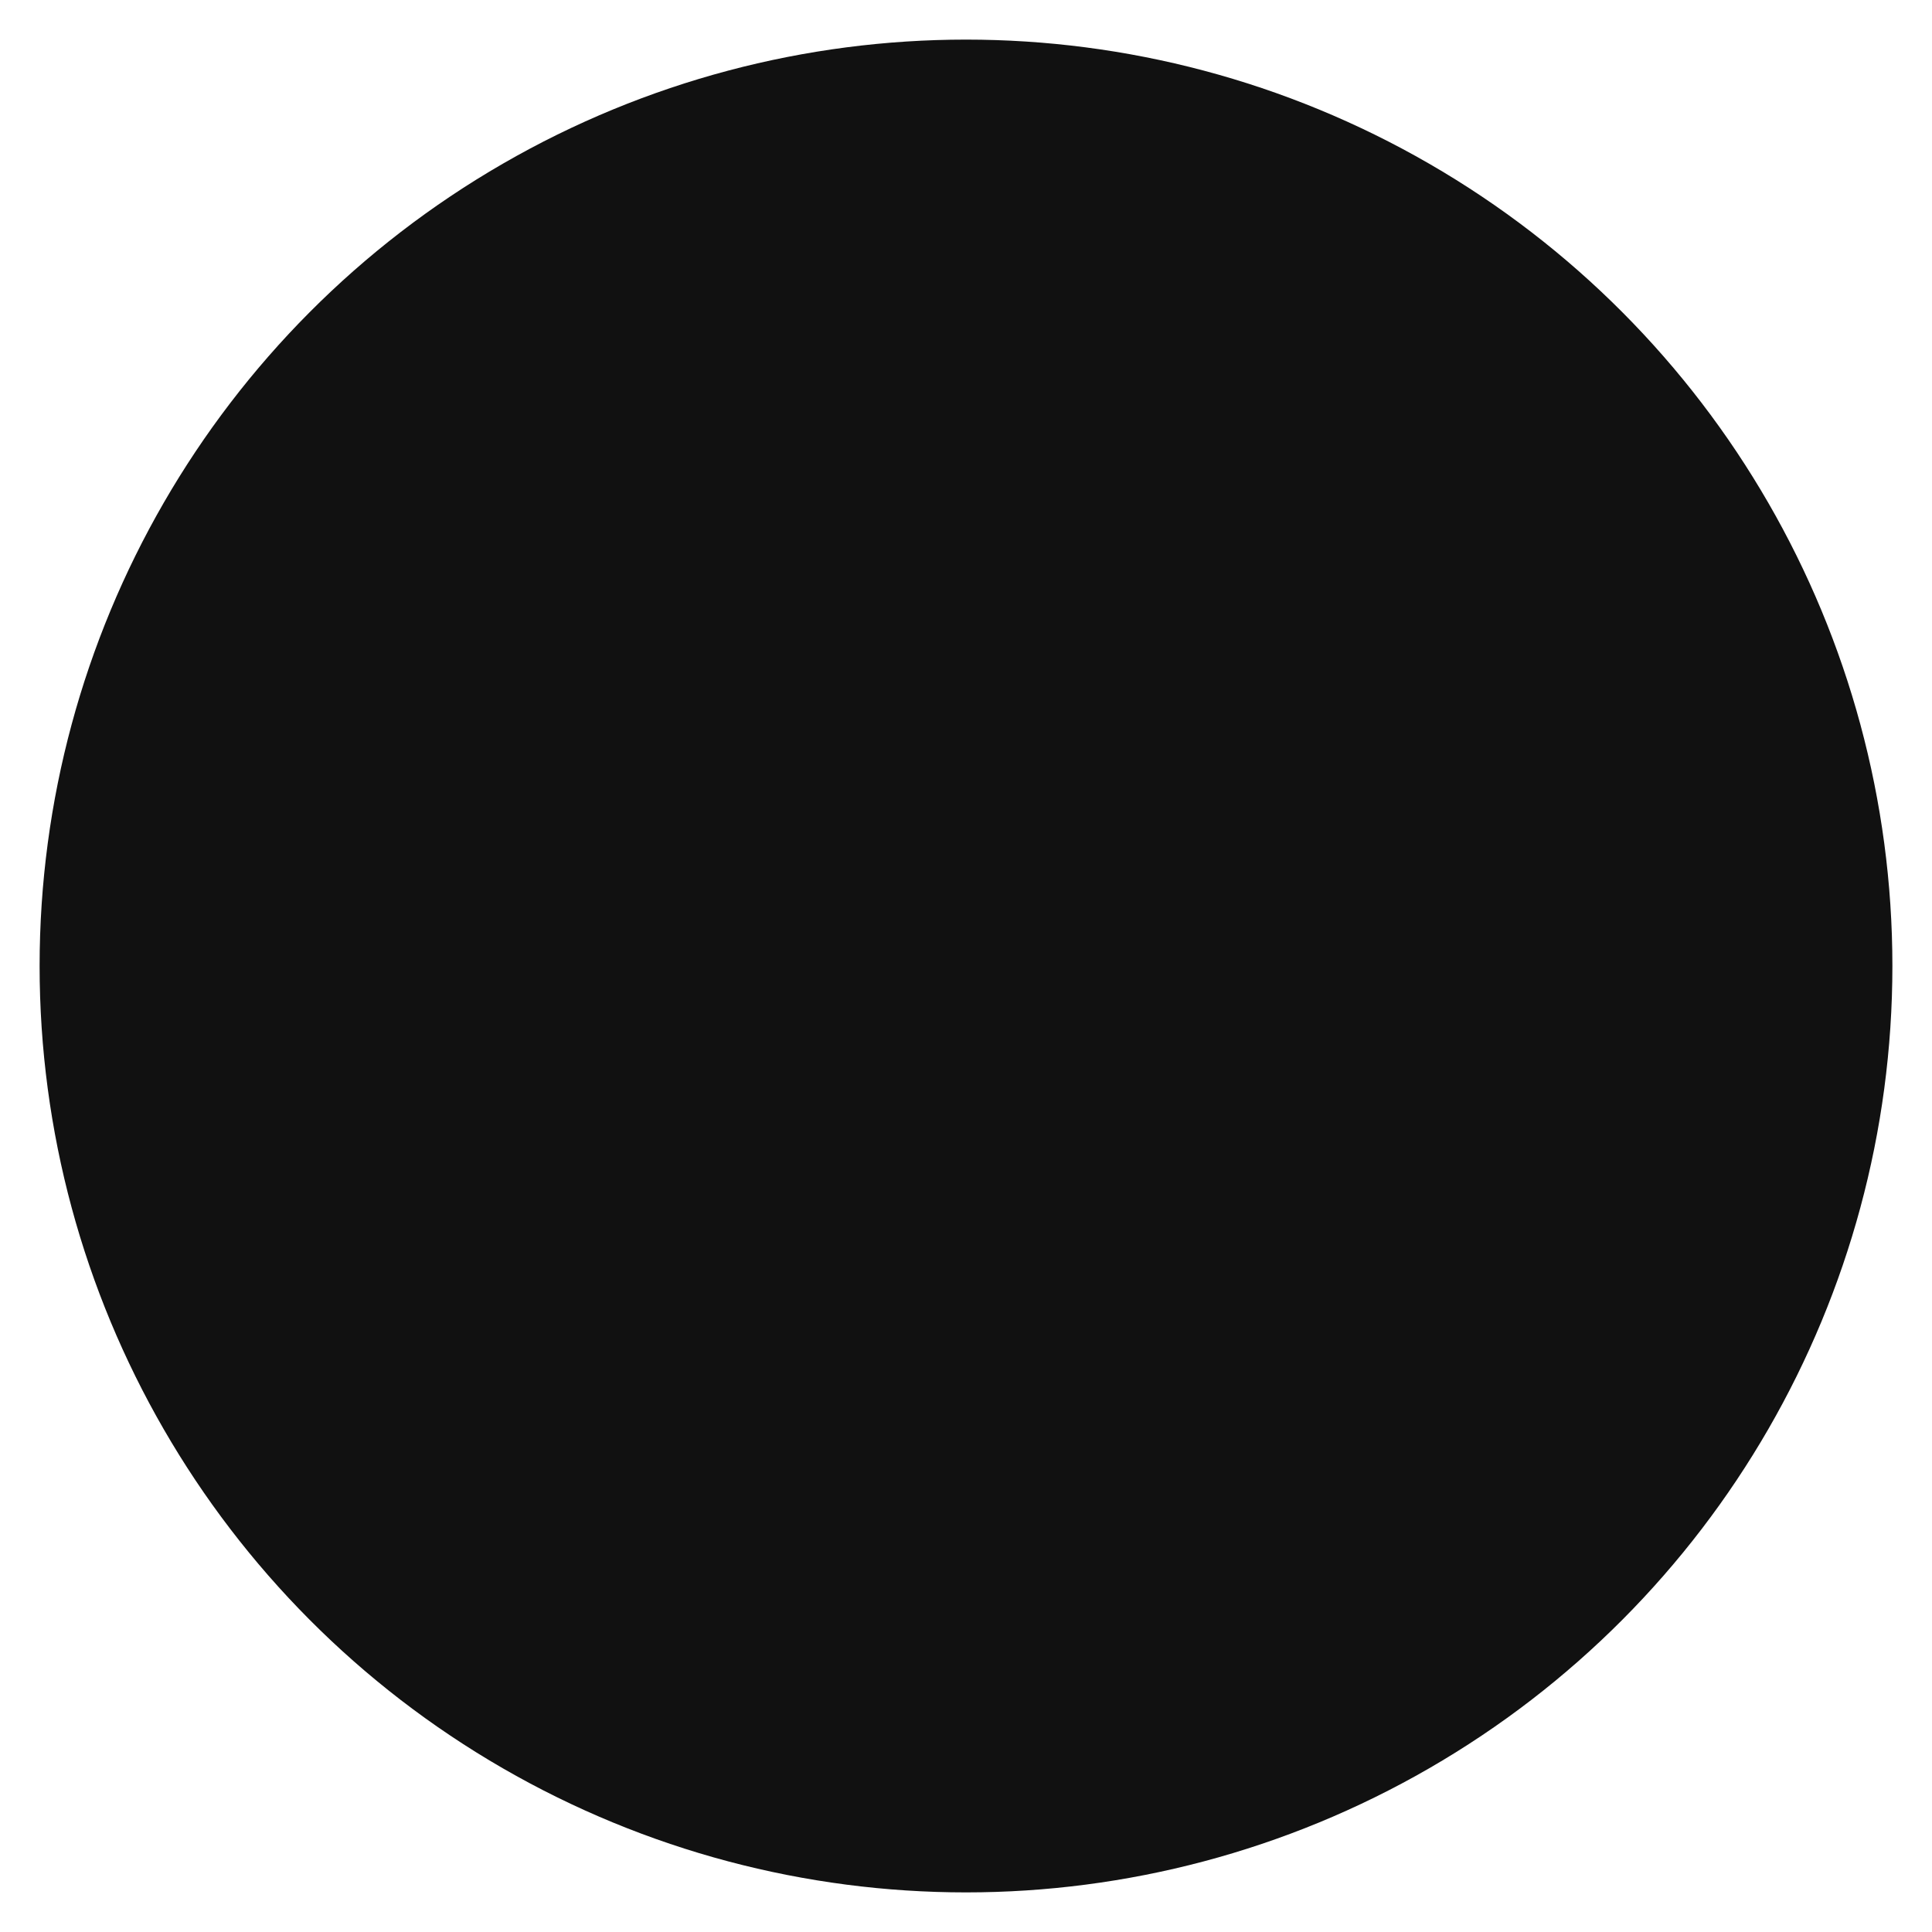 <?xml version="1.0" encoding="UTF-8" standalone="no" ?>
<!DOCTYPE svg PUBLIC "-//W3C//DTD SVG 1.1//EN" "http://www.w3.org/Graphics/SVG/1.1/DTD/svg11.dtd">
<svg xmlns="http://www.w3.org/2000/svg" xmlns:xlink="http://www.w3.org/1999/xlink" version="1.1" width="100" height="100" viewBox="0 0 100 100" xml:space="preserve">
<desc>Created with Fabric.js 5.2.4</desc>
<defs>
</defs>
<g transform="matrix(1 0 0 1 50 50)" id="f4ff260f-434f-45b7-a902-f56f45773770"  >
<rect style="stroke: none; stroke-width: 1; stroke-dasharray: none; stroke-linecap: butt; stroke-dashoffset: 0; stroke-linejoin: miter; stroke-miterlimit: 4; fill: rgb(17,17,17); fill-rule: nonzero; opacity: 1; visibility: hidden;" vector-effect="non-scaling-stroke"  x="-50" y="-50" rx="0" ry="0" width="0" height="0" />
</g>
<g transform="matrix(Infinity NaN NaN Infinity 0 0)" id="0b592eec-3d64-4f13-87f4-8238a616c319"  >
</g>
<g transform="matrix(1.37 0 0 1.37 50 50)" id="e8f143a1-f97c-4f3d-b7e7-b2776e167733"  >
<circle style="stroke: rgb(17,17,17); stroke-width: 0; stroke-dasharray: none; stroke-linecap: butt; stroke-dashoffset: 0; stroke-linejoin: miter; stroke-miterlimit: 4; fill: rgb(17,17,17); fill-rule: nonzero; opacity: 1;" vector-effect="non-scaling-stroke"  cx="0" cy="0" r="35" />
</g>
</svg>